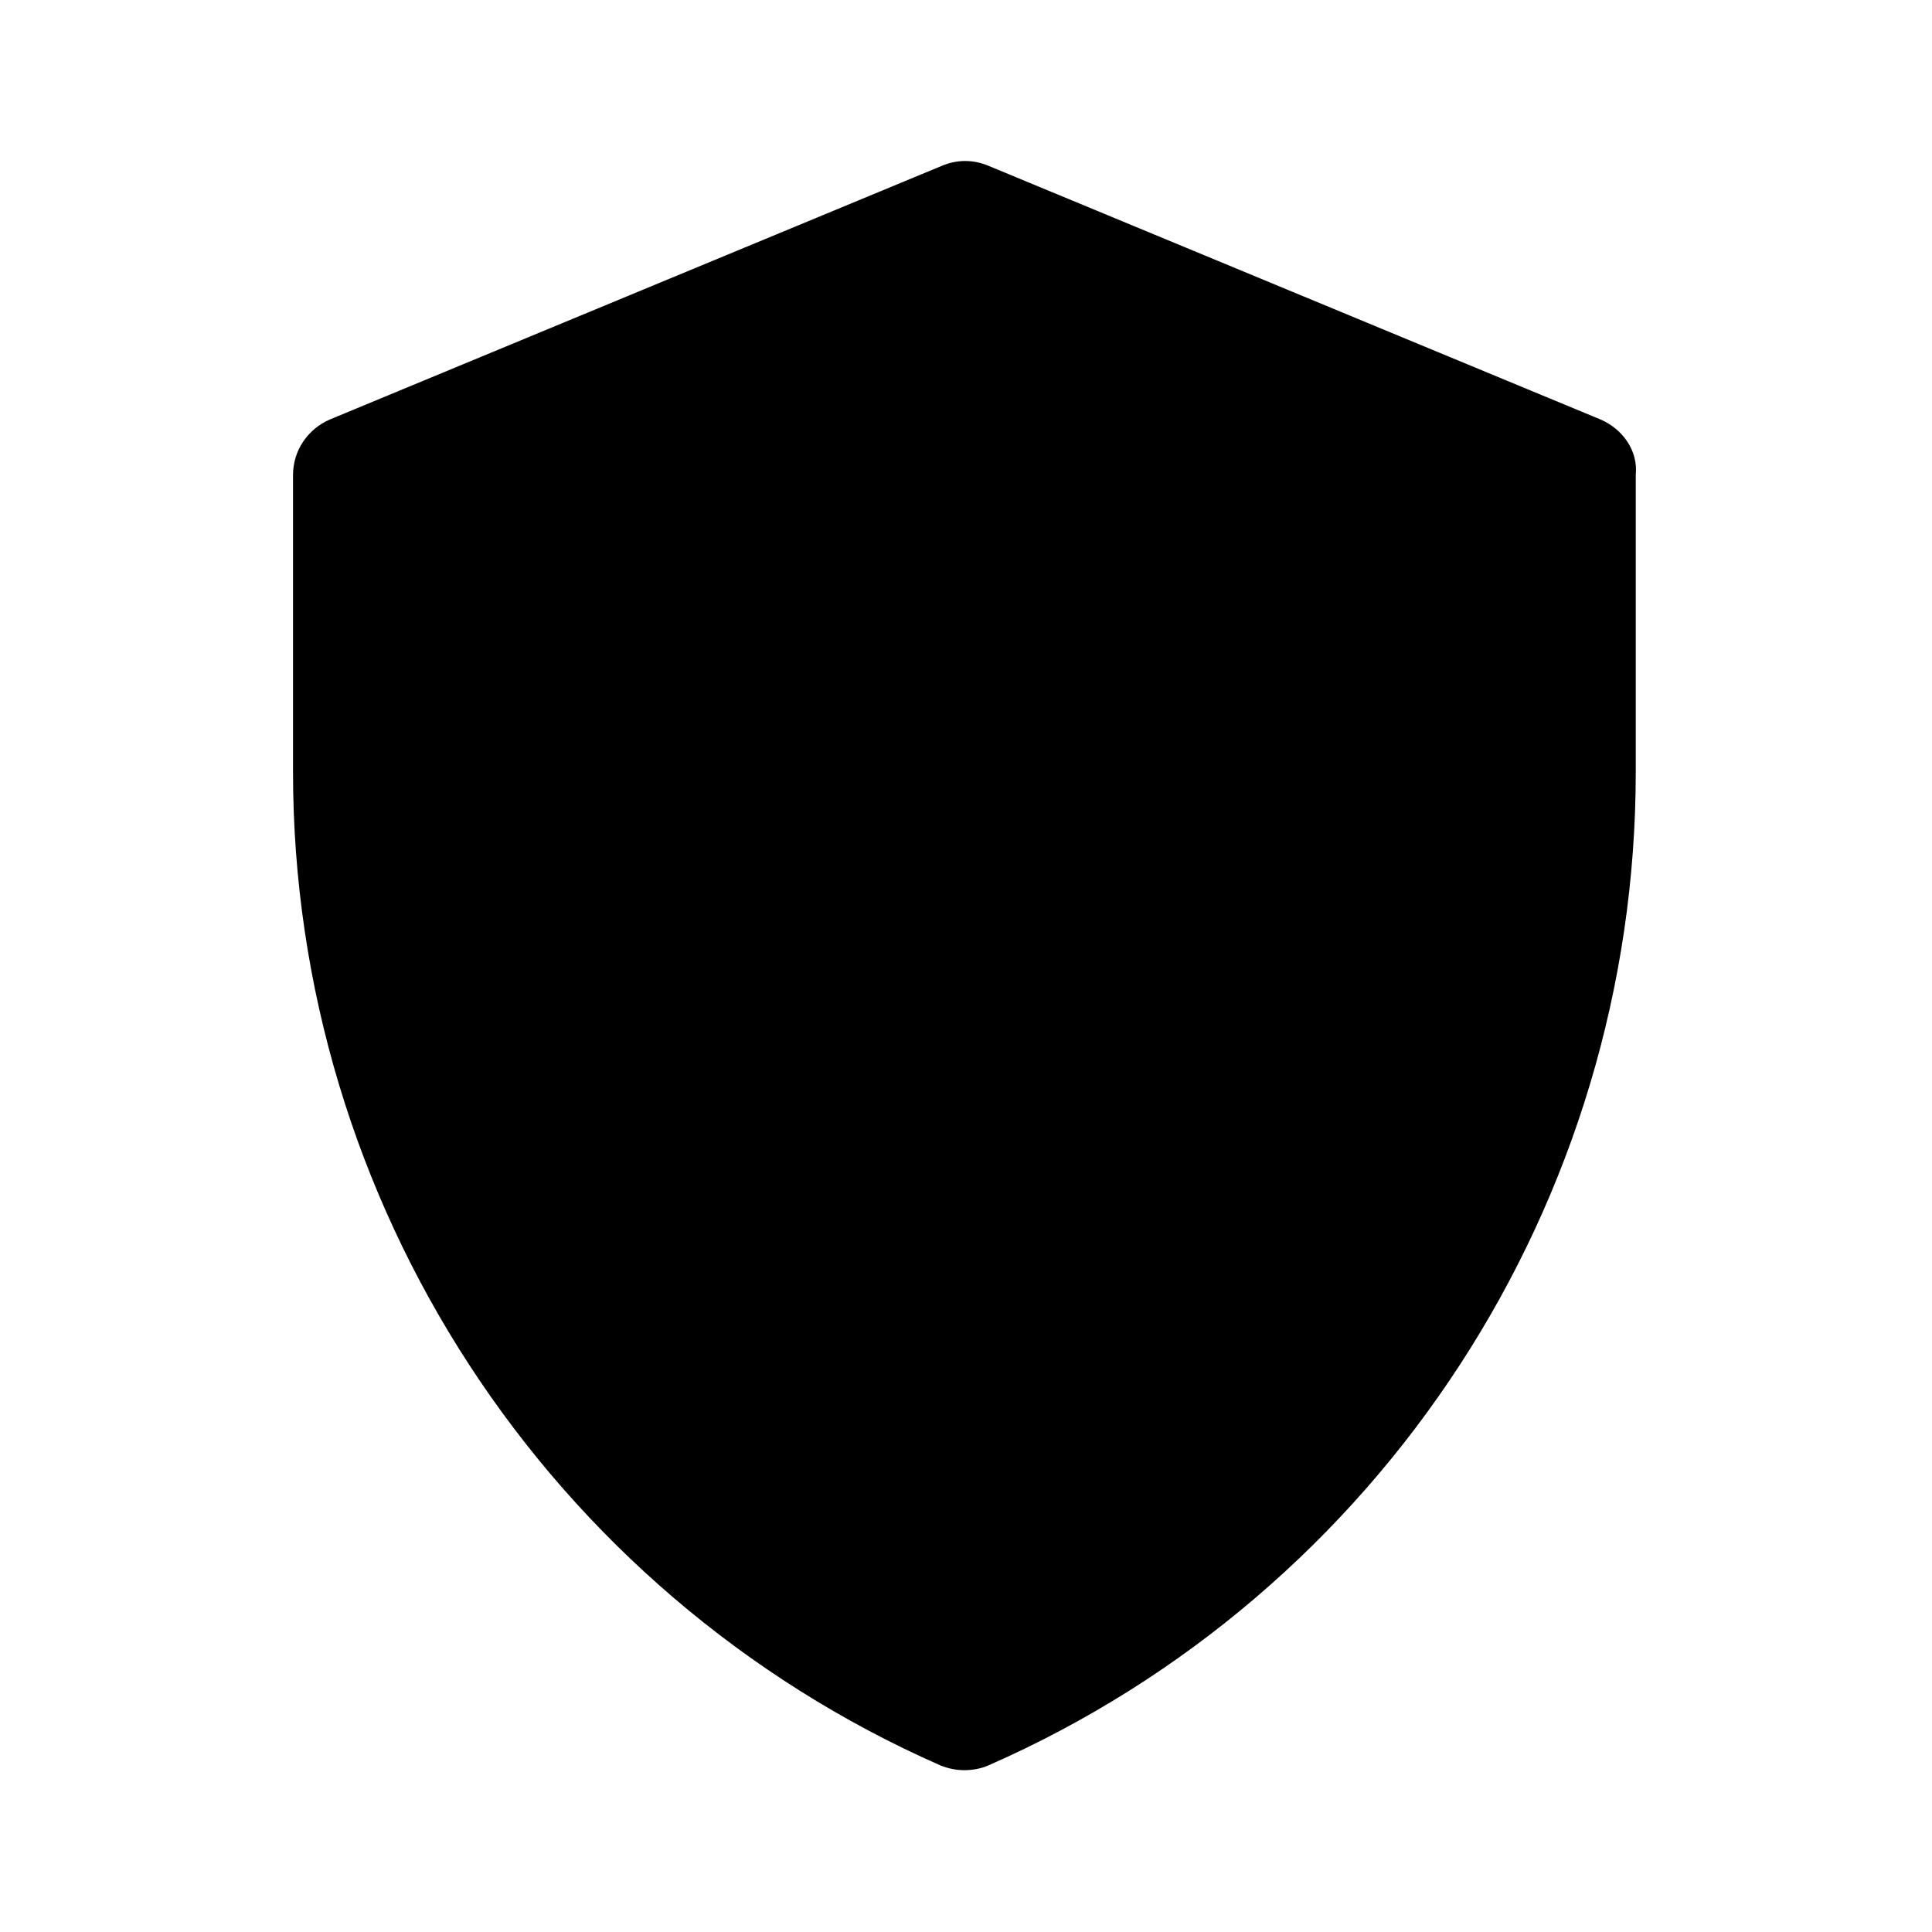 <svg width="24" height="24" viewBox="0 0 24 24" fill="none" xmlns="http://www.w3.org/2000/svg">
<path d="M19.88 5.21L12.28 2.06C12.09 1.98 11.89 1.98 11.7 2.06L4.1 5.21C3.82 5.33 3.64 5.6 3.64 5.9V9.59C3.64 14.93 6.8 19.78 11.68 21.93C11.78 21.97 11.88 21.99 11.98 21.99C12.08 21.99 12.19 21.97 12.28 21.93C17.17 19.78 20.32 14.93 20.32 9.59V5.9C20.35 5.6 20.16 5.33 19.88 5.21Z" fill="black"/>
</svg>
